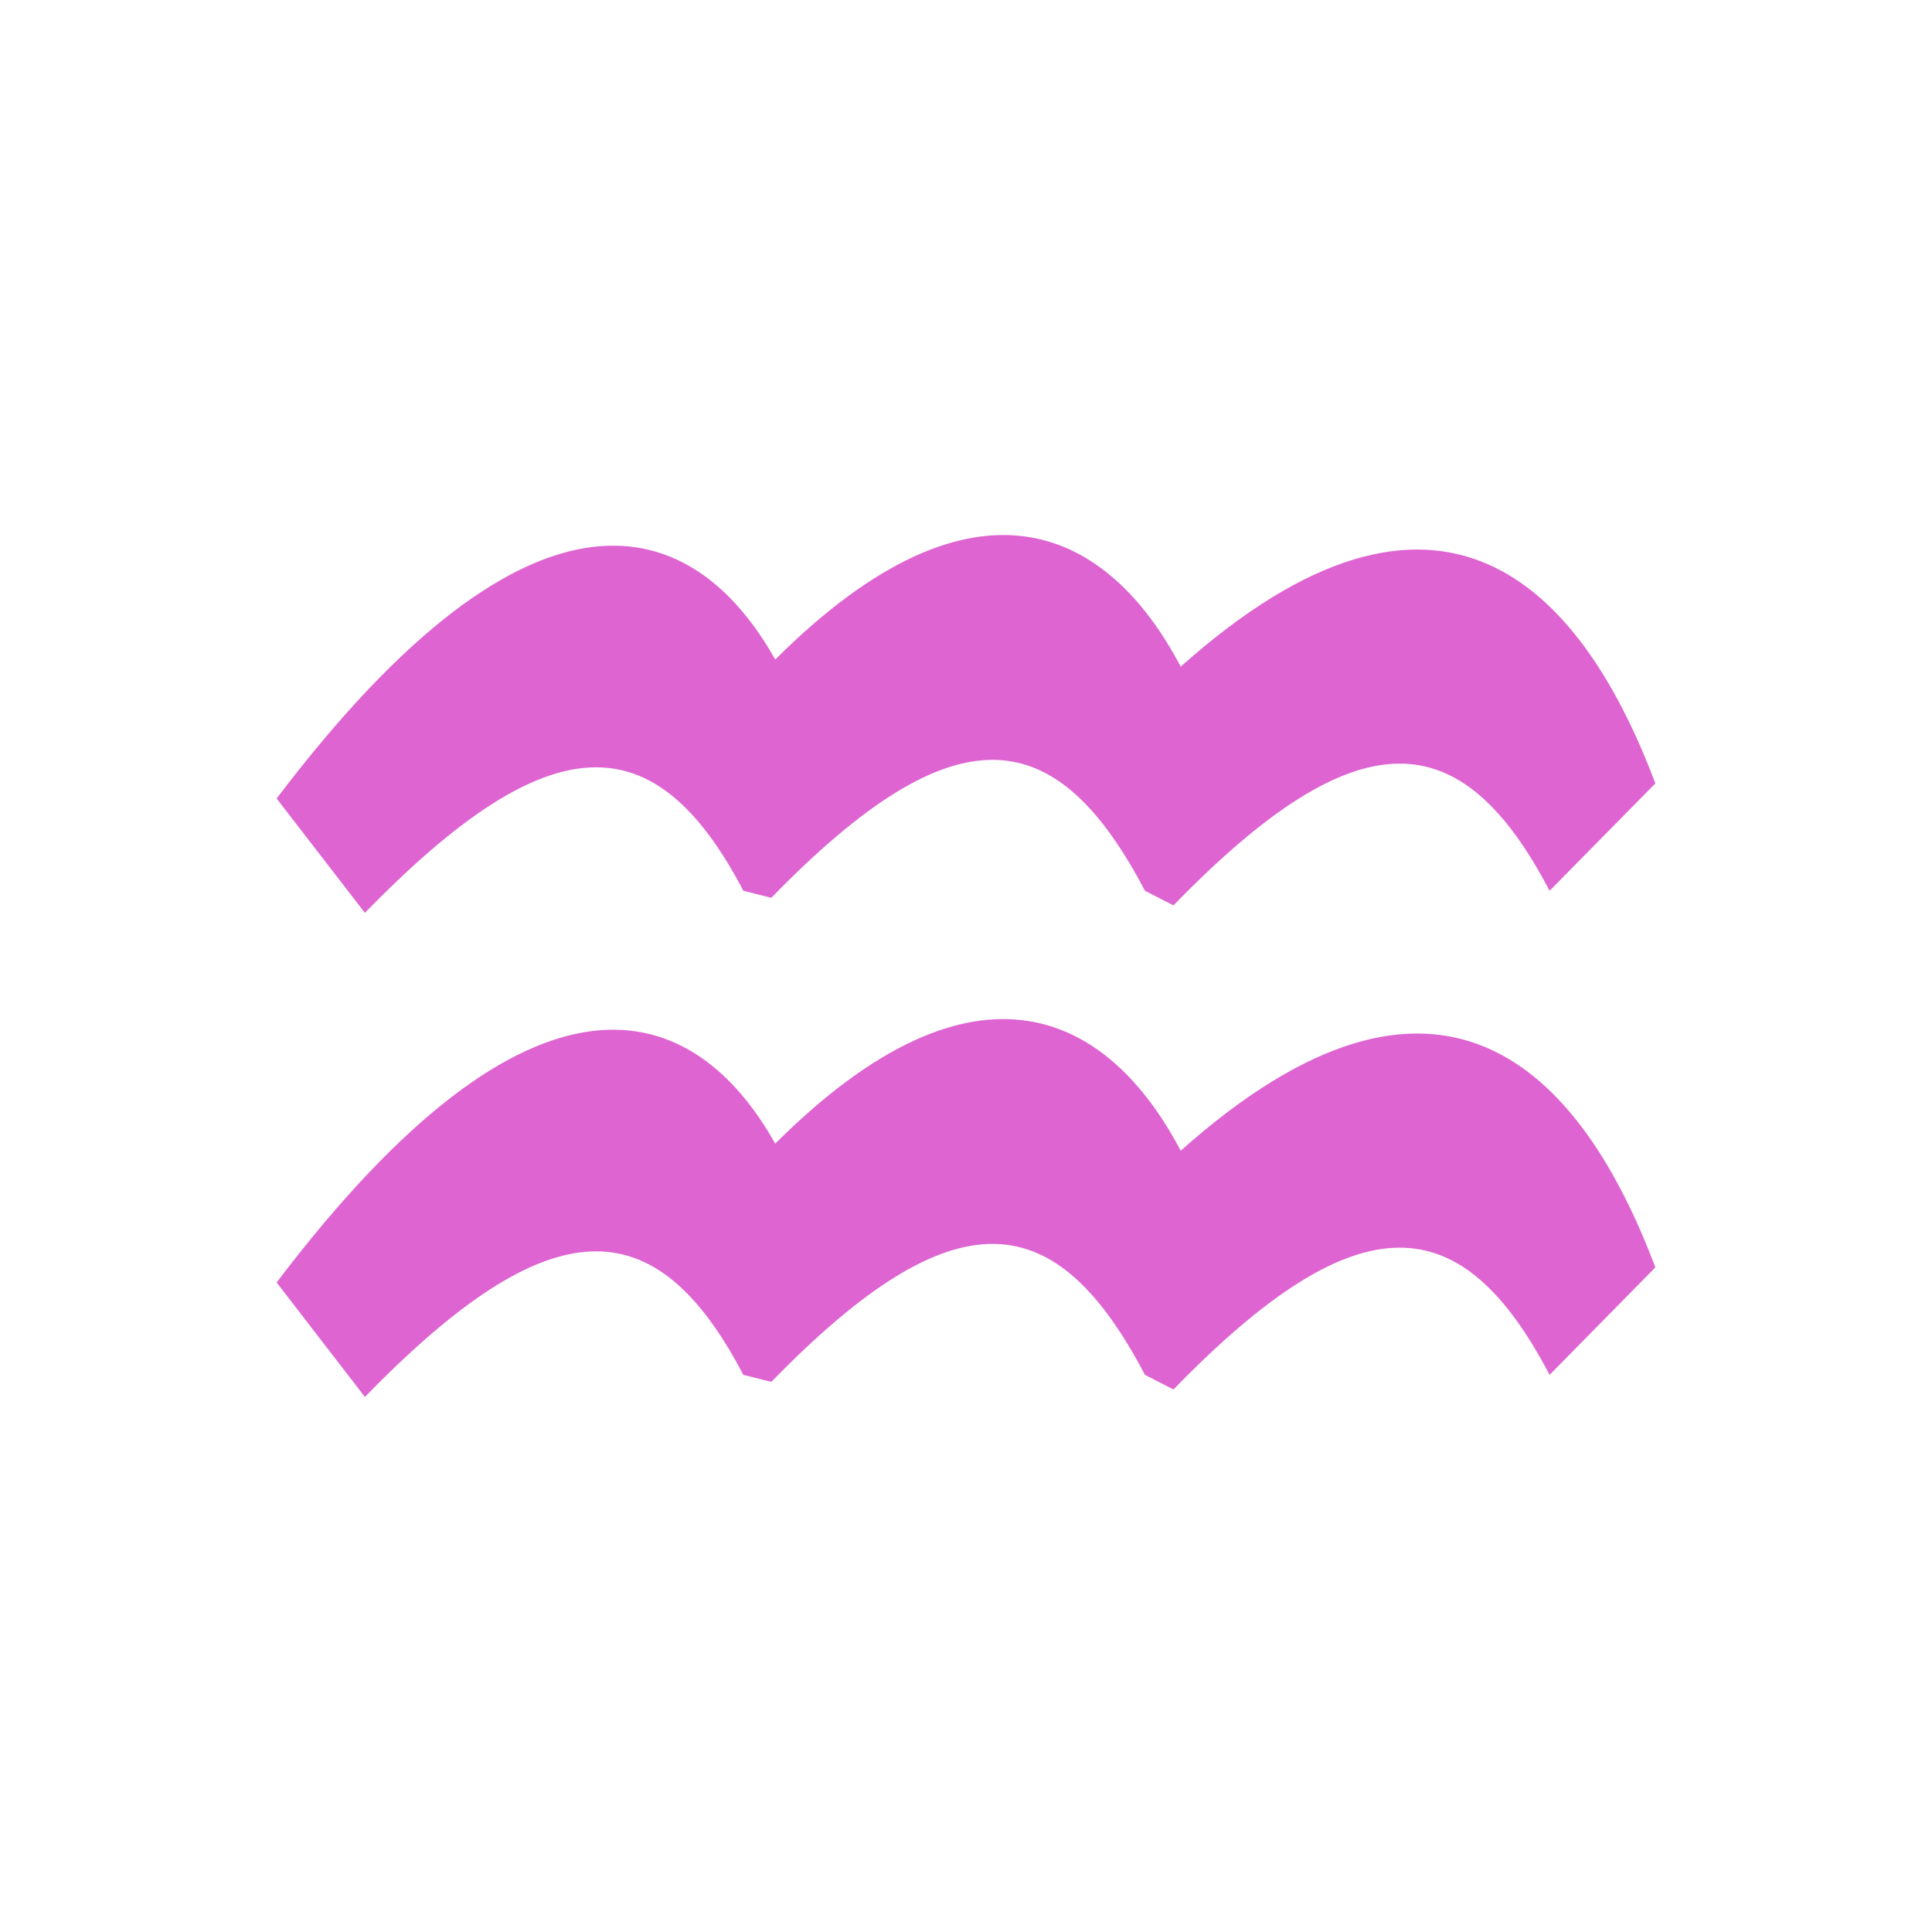 <svg width="16" height="16" viewBox="0 0 16 16" fill="none" xmlns="http://www.w3.org/2000/svg">
<path fill-rule="evenodd" clip-rule="evenodd" d="M9.718 11.507L9.482 11.386C8.752 9.995 7.923 9.866 6.388 11.444L6.156 11.386C5.428 9.995 4.557 9.991 3.022 11.569L2.291 10.621C4.428 7.8 5.747 8.272 6.42 9.471C8.096 7.8 9.191 8.411 9.778 9.53C11.916 7.623 13.084 8.838 13.709 10.496L12.833 11.386C12.105 9.995 11.253 9.928 9.718 11.507ZM9.718 7.498L9.482 7.377C8.752 5.987 7.923 5.857 6.388 7.435L6.156 7.377C5.428 5.987 4.557 5.982 3.022 7.56L2.291 6.613C4.428 3.792 5.747 4.263 6.42 5.462C8.096 3.792 9.191 4.402 9.778 5.521C11.916 3.615 13.084 4.83 13.709 6.488L12.833 7.377C12.105 5.987 11.253 5.919 9.718 7.498Z" fill="#DE64D2"/>
</svg>
